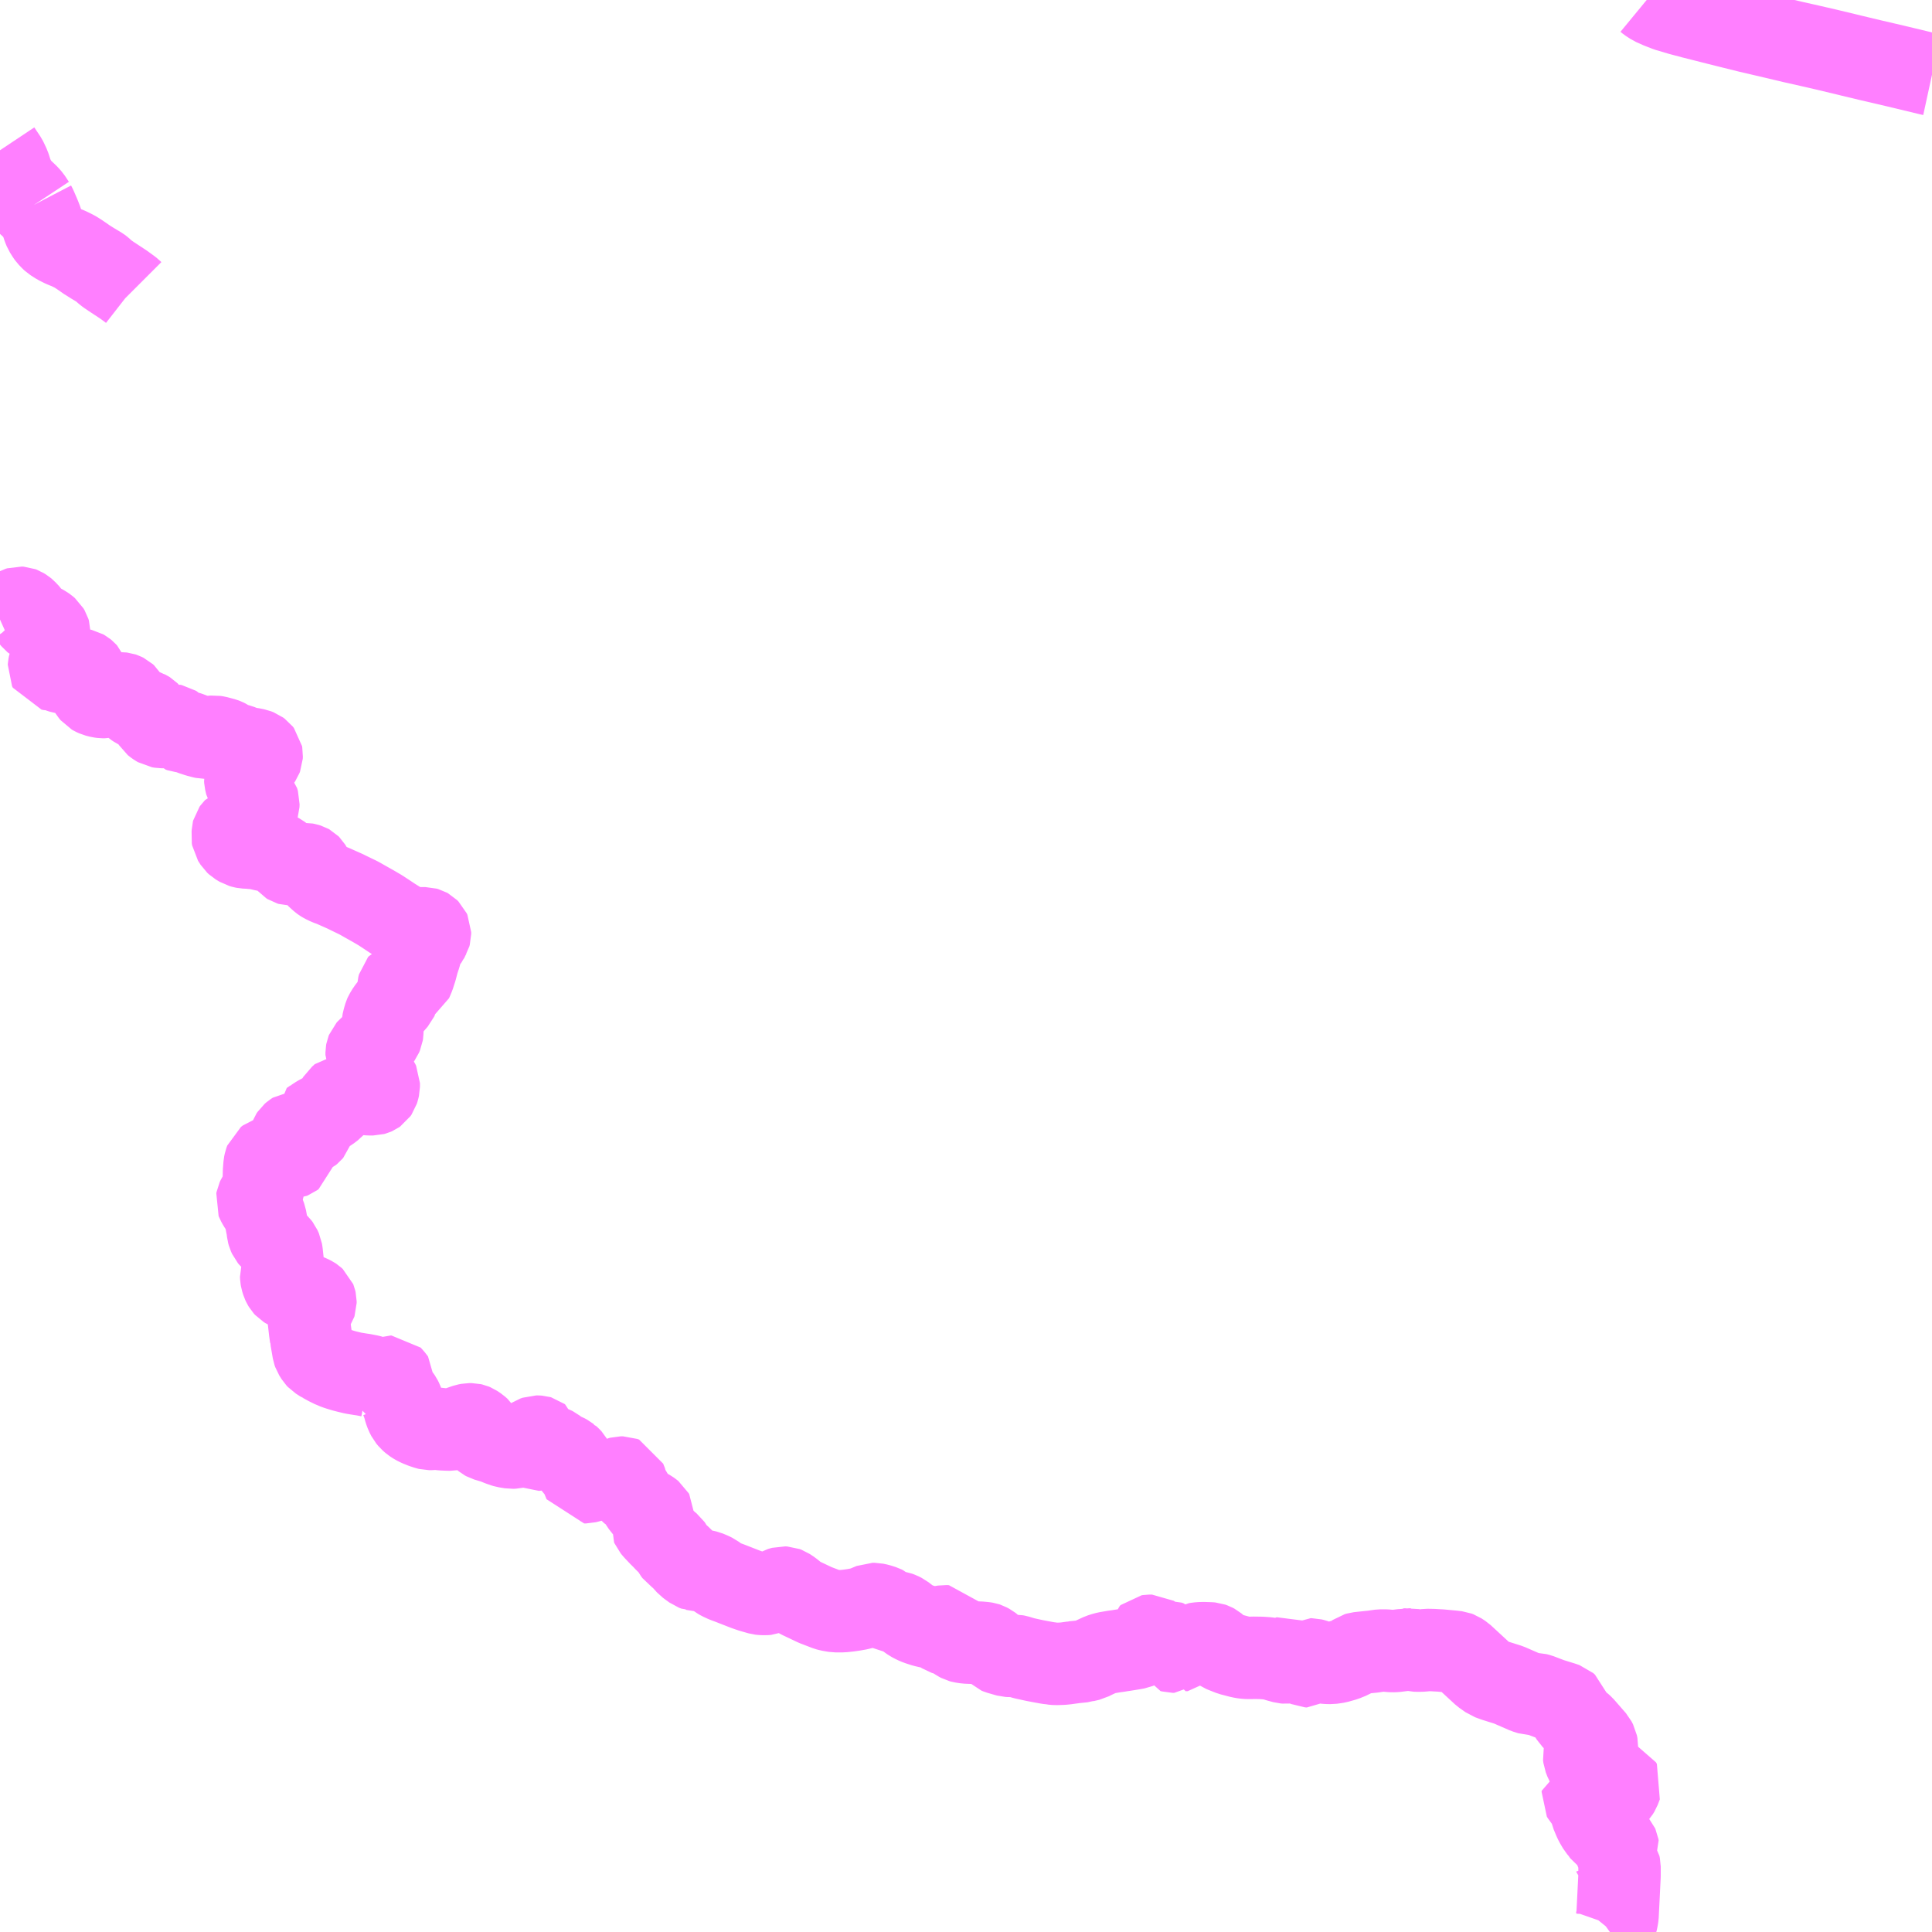 <?xml version="1.0" encoding="UTF-8"?>
<svg  xmlns="http://www.w3.org/2000/svg" xmlns:xlink="http://www.w3.org/1999/xlink" xmlns:go="http://purl.org/svgmap/profile" property="N07_001,N07_002,N07_003,N07_004,N07_005,N07_006,N07_007" viewBox="14080.078 -4078.125 17.578 17.578" go:dataArea="14080.078125 -4078.125 17.578125 17.578125" >
<globalCoordinateSystem srsName="http://purl.org/crs/84" transform="matrix(100.0,0.0,0.0,-100.0,0.0,0.0)" />
<defs>
 <g id="p0" >
  <circle cx="0.0" cy="0.0" r="3" stroke="green" stroke-width="0.75" vector-effect="non-scaling-stroke" />
 </g>
</defs>
<g fill="none" fill-rule="evenodd" stroke="#FF00FF" stroke-width="0.75" opacity="0.5" vector-effect="non-scaling-stroke" stroke-linejoin="bevel" >
<path content="1,JRバス東北（株）,青森・八戸ー十和田湖,5.0,5.0,5.0," xlink:title="1" d="M14080.078,-4072.488L14080.098,-4072.497L14080.124,-4072.512L14080.171,-4072.547L14080.226,-4072.584L14080.241,-4072.592L14080.254,-4072.596L14080.27,-4072.595L14080.278,-4072.592L14080.299,-4072.579L14080.311,-4072.569L14080.342,-4072.536L14080.366,-4072.501L14080.371,-4072.495L14080.38,-4072.484L14080.385,-4072.48L14080.411,-4072.465L14080.483,-4072.424L14080.499,-4072.413L14080.514,-4072.4L14080.524,-4072.383L14080.529,-4072.367L14080.528,-4072.309L14080.533,-4072.284L14080.541,-4072.262L14080.57,-4072.2L14080.573,-4072.184L14080.572,-4072.169L14080.561,-4072.148L14080.541,-4072.116L14080.536,-4072.108L14080.528,-4072.086L14080.524,-4072.064L14080.523,-4072.05L14080.53,-4072.036L14080.55,-4072.032L14080.569,-4072.033L14080.584,-4072.03L14080.598,-4072.024L14080.608,-4072.02L14080.623,-4072.014L14080.643,-4072.008L14080.655,-4072.006L14080.682,-4072.008L14080.748,-4072.022L14080.787,-4072.03L14080.813,-4072.032L14080.831,-4072.028L14080.845,-4072.02L14080.856,-4072.011L14080.864,-4072.002L14080.87,-4071.988L14080.873,-4071.961L14080.878,-4071.931L14080.884,-4071.877L14080.895,-4071.843L14080.903,-4071.83L14080.918,-4071.812L14080.932,-4071.804L14080.952,-4071.795L14080.987,-4071.786L14081.01,-4071.783L14081.033,-4071.783L14081.062,-4071.789L14081.107,-4071.801L14081.165,-4071.816L14081.184,-4071.816L14081.193,-4071.815L14081.202,-4071.812L14081.216,-4071.805L14081.227,-4071.795L14081.245,-4071.765L14081.264,-4071.741L14081.288,-4071.714L14081.303,-4071.701L14081.318,-4071.691L14081.338,-4071.681L14081.381,-4071.666L14081.405,-4071.655L14081.412,-4071.653L14081.418,-4071.65L14081.426,-4071.645L14081.432,-4071.639L14081.438,-4071.63L14081.449,-4071.601L14081.457,-4071.581L14081.468,-4071.561L14081.478,-4071.545L14081.489,-4071.536L14081.506,-4071.524L14081.523,-4071.514L14081.547,-4071.51L14081.57,-4071.51L14081.585,-4071.513L14081.631,-4071.524L14081.644,-4071.527L14081.659,-4071.524L14081.67,-4071.517L14081.694,-4071.491L14081.705,-4071.478L14081.72,-4071.473L14081.752,-4071.469L14081.769,-4071.466L14081.802,-4071.456L14081.826,-4071.446L14081.878,-4071.429L14081.924,-4071.417L14081.938,-4071.414L14081.96,-4071.414L14082.002,-4071.421L14082.026,-4071.423L14082.051,-4071.419L14082.115,-4071.402L14082.128,-4071.397L14082.142,-4071.39L14082.181,-4071.364L14082.199,-4071.356L14082.227,-4071.351L14082.254,-4071.344L14082.279,-4071.334L14082.301,-4071.323L14082.307,-4071.32L14082.32,-4071.317L14082.343,-4071.315L14082.363,-4071.313L14082.408,-4071.304L14082.431,-4071.295L14082.446,-4071.284L14082.457,-4071.27L14082.459,-4071.259L14082.458,-4071.24L14082.453,-4071.227L14082.437,-4071.203L14082.41,-4071.168L14082.371,-4071.122L14082.329,-4071.075L14082.319,-4071.062L14082.311,-4071.049L14082.309,-4071.039L14082.31,-4071.024L14082.32,-4070.981L14082.34,-4070.948L14082.377,-4070.899L14082.396,-4070.879L14082.421,-4070.849L14082.429,-4070.822L14082.428,-4070.797L14082.423,-4070.781L14082.376,-4070.709L14082.349,-4070.671L14082.346,-4070.668L14082.327,-4070.644L14082.315,-4070.63L14082.281,-4070.609L14082.258,-4070.598L14082.243,-4070.59L14082.222,-4070.586L14082.211,-4070.582L14082.204,-4070.575L14082.199,-4070.568L14082.197,-4070.56L14082.196,-4070.536L14082.193,-4070.513L14082.196,-4070.495L14082.219,-4070.459L14082.234,-4070.445L14082.269,-4070.424L14082.29,-4070.418L14082.305,-4070.415L14082.346,-4070.413L14082.374,-4070.41L14082.397,-4070.409L14082.414,-4070.407L14082.485,-4070.39L14082.512,-4070.386L14082.553,-4070.377L14082.607,-4070.358L14082.624,-4070.349L14082.641,-4070.336L14082.655,-4070.322L14082.698,-4070.271L14082.711,-4070.263L14082.721,-4070.26L14082.736,-4070.26L14082.753,-4070.261L14082.809,-4070.261L14082.83,-4070.263L14082.852,-4070.264L14082.868,-4070.261L14082.884,-4070.256L14082.893,-4070.251L14082.898,-4070.246L14082.915,-4070.218L14082.94,-4070.176L14082.959,-4070.153L14082.981,-4070.133L14083,-4070.116L14083.011,-4070.108L14083.026,-4070.099L14083.061,-4070.082L14083.102,-4070.067L14083.219,-4070.015L14083.249,-4070L14083.338,-4069.957L14083.36,-4069.945L14083.402,-4069.921L14083.475,-4069.88L14083.538,-4069.843L14083.584,-4069.813L14083.65,-4069.769L14083.703,-4069.736L14083.728,-4069.719L14083.76,-4069.699L14083.782,-4069.686L14083.803,-4069.678L14083.813,-4069.675L14083.825,-4069.674L14083.836,-4069.674L14083.895,-4069.679L14083.949,-4069.679L14083.963,-4069.675L14083.972,-4069.67L14083.984,-4069.658L14083.99,-4069.645L14083.99,-4069.626L14083.986,-4069.611L14083.976,-4069.595L14083.973,-4069.588L14083.953,-4069.56L14083.927,-4069.522L14083.913,-4069.491L14083.903,-4069.448L14083.896,-4069.424L14083.88,-4069.376L14083.862,-4069.307L14083.842,-4069.245L14083.827,-4069.209L14083.822,-4069.198L14083.811,-4069.191L14083.798,-4069.188L14083.753,-4069.185L14083.74,-4069.185L14083.727,-4069.182L14083.715,-4069.177L14083.708,-4069.169L14083.702,-4069.145L14083.7,-4069.111L14083.699,-4069.086L14083.692,-4069.042L14083.687,-4069.031L14083.68,-4069.023L14083.674,-4069.016L14083.635,-4068.971L14083.606,-4068.933L14083.584,-4068.897L14083.58,-4068.888L14083.569,-4068.851L14083.561,-4068.817L14083.56,-4068.802L14083.557,-4068.79L14083.557,-4068.761L14083.556,-4068.728L14083.554,-4068.715L14083.545,-4068.694L14083.527,-4068.669L14083.502,-4068.643L14083.428,-4068.58L14083.42,-4068.571L14083.416,-4068.561L14083.414,-4068.55L14083.414,-4068.526L14083.429,-4068.493L14083.433,-4068.482L14083.433,-4068.464L14083.422,-4068.421L14083.421,-4068.394L14083.425,-4068.386L14083.433,-4068.373L14083.447,-4068.358L14083.476,-4068.33L14083.508,-4068.298L14083.517,-4068.285L14083.524,-4068.27L14083.524,-4068.237L14083.519,-4068.215L14083.513,-4068.196L14083.504,-4068.183L14083.494,-4068.176L14083.485,-4068.172L14083.474,-4068.169L14083.435,-4068.169L14083.374,-4068.174L14083.3,-4068.176L14083.218,-4068.173L14083.201,-4068.172L14083.176,-4068.148L14083.158,-4068.133L14083.149,-4068.118L14083.14,-4068.092L14083.133,-4068.086L14083.115,-4068.058L14083.106,-4068.048L14083.072,-4068.022L14083.027,-4067.995L14082.973,-4067.966L14082.935,-4067.941L14082.932,-4067.94L14082.918,-4067.93L14082.899,-4067.917L14082.903,-4067.895L14082.916,-4067.852L14082.915,-4067.837L14082.913,-4067.831L14082.908,-4067.825L14082.897,-4067.816L14082.887,-4067.811L14082.88,-4067.81L14082.863,-4067.81L14082.818,-4067.819L14082.788,-4067.823L14082.775,-4067.824L14082.764,-4067.823L14082.747,-4067.812L14082.732,-4067.799L14082.724,-4067.787L14082.718,-4067.771L14082.717,-4067.739L14082.72,-4067.717L14082.727,-4067.686L14082.739,-4067.65L14082.753,-4067.629L14082.755,-4067.62L14082.752,-4067.606L14082.74,-4067.597L14082.73,-4067.593L14082.716,-4067.592L14082.63,-4067.593L14082.557,-4067.592L14082.528,-4067.591L14082.515,-4067.587L14082.498,-4067.574L14082.49,-4067.552L14082.485,-4067.528L14082.48,-4067.464L14082.478,-4067.367L14082.477,-4067.333L14082.474,-4067.314L14082.469,-4067.3L14082.447,-4067.263L14082.424,-4067.227L14082.417,-4067.212L14082.415,-4067.201L14082.419,-4067.191L14082.434,-4067.164L14082.448,-4067.143L14082.474,-4067.097L14082.48,-4067.083L14082.493,-4067.048L14082.504,-4066.987L14082.509,-4066.963L14082.514,-4066.936L14082.514,-4066.93L14082.516,-4066.912L14082.521,-4066.894L14082.531,-4066.872L14082.541,-4066.86L14082.579,-4066.827L14082.614,-4066.793L14082.624,-4066.78L14082.637,-4066.751L14082.641,-4066.726L14082.651,-4066.633L14082.652,-4066.587L14082.65,-4066.571L14082.636,-4066.525L14082.637,-4066.503L14082.64,-4066.485L14082.649,-4066.456L14082.656,-4066.441L14082.665,-4066.426L14082.675,-4066.415L14082.688,-4066.407L14082.705,-4066.399L14082.726,-4066.391L14082.74,-4066.386L14082.759,-4066.381L14082.76,-4066.38L14082.794,-4066.368L14082.82,-4066.361L14082.825,-4066.358L14082.861,-4066.347L14082.899,-4066.332L14082.922,-4066.32L14082.931,-4066.314L14082.943,-4066.303L14082.945,-4066.298L14082.948,-4066.285L14082.948,-4066.27L14082.945,-4066.261L14082.936,-4066.247L14082.91,-4066.219L14082.897,-4066.204L14082.89,-4066.195L14082.886,-4066.185L14082.883,-4066.167L14082.884,-4066.153L14082.887,-4066.12L14082.894,-4066.059L14082.899,-4066.015L14082.907,-4065.959L14082.907,-4065.957L14082.91,-4065.944L14082.93,-4065.828L14082.936,-4065.811L14082.958,-4065.776L14082.971,-4065.762L14082.99,-4065.75L14083.013,-4065.735L14083.018,-4065.733L14083.056,-4065.712L14083.072,-4065.704L14083.084,-4065.697L14083.111,-4065.686L14083.121,-4065.681L14083.148,-4065.671L14083.203,-4065.654L14083.238,-4065.645L14083.292,-4065.632L14083.353,-4065.622L14083.387,-4065.617L14083.438,-4065.607L14083.457,-4065.602L14083.468,-4065.595L14083.473,-4065.591L14083.479,-4065.583L14083.481,-4065.575L14083.481,-4065.525L14083.483,-4065.507L14083.508,-4065.528L14083.537,-4065.55L14083.572,-4065.572L14083.612,-4065.592L14083.632,-4065.599L14083.64,-4065.599L14083.642,-4065.597L14083.645,-4065.594L14083.675,-4065.555L14083.674,-4065.544L14083.662,-4065.511L14083.661,-4065.497L14083.663,-4065.493L14083.674,-4065.466L14083.68,-4065.441L14083.687,-4065.439L14083.705,-4065.426L14083.715,-4065.414L14083.726,-4065.398L14083.736,-4065.378L14083.752,-4065.334L14083.763,-4065.293L14083.775,-4065.26L14083.79,-4065.231L14083.809,-4065.208L14083.832,-4065.188L14083.858,-4065.171L14083.888,-4065.156L14083.928,-4065.14L14083.965,-4065.128L14083.981,-4065.124L14084.01,-4065.124L14084.027,-4065.126L14084.032,-4065.127L14084.055,-4065.126L14084.1,-4065.121L14084.14,-4065.119L14084.181,-4065.118L14084.202,-4065.122L14084.228,-4065.129L14084.279,-4065.147L14084.32,-4065.161L14084.346,-4065.166L14084.369,-4065.166L14084.382,-4065.163L14084.394,-4065.158L14084.397,-4065.156L14084.425,-4065.137L14084.445,-4065.119L14084.452,-4065.108L14084.459,-4065.079L14084.468,-4065.054L14084.478,-4065.038L14084.489,-4065.029L14084.5,-4065.023L14084.554,-4065.007L14084.584,-4064.998L14084.597,-4064.992L14084.629,-4064.979L14084.65,-4064.972L14084.654,-4064.97L14084.677,-4064.963L14084.696,-4064.96L14084.732,-4064.954L14084.756,-4064.955L14084.778,-4064.96L14084.825,-4064.975L14084.865,-4064.99L14084.878,-4064.997L14084.911,-4065.03L14084.937,-4065.047L14084.957,-4065.054L14084.967,-4065.054L14084.969,-4065.054L14084.983,-4065.053L14084.99,-4065.051L14084.994,-4065.048L14084.999,-4065.028L14085,-4065.021L14084.997,-4065.013L14084.99,-4065.003L14084.987,-4065L14084.966,-4064.987L14084.944,-4064.974L14084.933,-4064.963L14084.931,-4064.958L14084.935,-4064.949L14084.943,-4064.941L14084.955,-4064.935L14084.97,-4064.936L14085.003,-4064.942L14085.024,-4064.947L14085.06,-4064.957L14085.077,-4064.961L14085.1,-4064.96L14085.108,-4064.957L14085.122,-4064.95L14085.151,-4064.927L14085.153,-4064.925L14085.172,-4064.912L14085.188,-4064.903L14085.219,-4064.891L14085.239,-4064.88L14085.249,-4064.872L14085.252,-4064.871L14085.262,-4064.862L14085.278,-4064.845L14085.293,-4064.818L14085.307,-4064.781L14085.311,-4064.774L14085.321,-4064.765L14085.344,-4064.751L14085.356,-4064.74L14085.362,-4064.735L14085.369,-4064.727L14085.376,-4064.702L14085.377,-4064.697L14085.378,-4064.685L14085.38,-4064.679L14085.382,-4064.667L14085.388,-4064.65L14085.393,-4064.639L14085.408,-4064.639L14085.424,-4064.643L14085.465,-4064.654L14085.484,-4064.658L14085.494,-4064.658L14085.505,-4064.651L14085.55,-4064.608L14085.56,-4064.602L14085.567,-4064.595L14085.628,-4064.628L14085.708,-4064.675L14085.716,-4064.679L14085.727,-4064.682L14085.745,-4064.682L14085.761,-4064.676L14085.767,-4064.66L14085.78,-4064.628L14085.781,-4064.62L14085.785,-4064.597L14085.79,-4064.582L14085.809,-4064.56L14085.821,-4064.55L14085.84,-4064.538L14085.855,-4064.53L14085.886,-4064.518L14085.903,-4064.509L14085.903,-4064.498L14085.899,-4064.483L14085.899,-4064.473L14085.901,-4064.465L14085.906,-4064.456L14085.929,-4064.422L14085.94,-4064.41L14085.957,-4064.396L14085.987,-4064.379L14086.001,-4064.369L14086.016,-4064.357L14086.021,-4064.348L14086.021,-4064.322L14086.019,-4064.301L14086.01,-4064.239L14086.013,-4064.232L14086.035,-4064.206L14086.086,-4064.152L14086.098,-4064.141L14086.121,-4064.117L14086.132,-4064.105L14086.147,-4064.091L14086.179,-4064.065L14086.188,-4064.052L14086.194,-4064.04L14086.211,-4064.008L14086.223,-4063.992L14086.257,-4063.969L14086.274,-4063.954L14086.322,-4063.901L14086.333,-4063.889L14086.356,-4063.872L14086.378,-4063.856L14086.389,-4063.848L14086.41,-4063.84L14086.419,-4063.84L14086.426,-4063.838L14086.451,-4063.837L14086.481,-4063.833L14086.511,-4063.826L14086.547,-4063.811L14086.576,-4063.797L14086.617,-4063.766L14086.636,-4063.755L14086.675,-4063.737L14086.721,-4063.72L14086.859,-4063.666L14086.914,-4063.647L14086.991,-4063.625L14087.009,-4063.623L14087.038,-4063.622L14087.065,-4063.624L14087.065,-4063.624L14087.07,-4063.626L14087.088,-4063.632L14087.115,-4063.643L14087.132,-4063.651L14087.147,-4063.659L14087.167,-4063.671L14087.203,-4063.681L14087.222,-4063.68L14087.238,-4063.674L14087.274,-4063.65L14087.305,-4063.625L14087.341,-4063.597L14087.361,-4063.586L14087.496,-4063.522L14087.603,-4063.481L14087.625,-4063.475L14087.659,-4063.469L14087.678,-4063.466L14087.746,-4063.466L14087.802,-4063.472L14087.844,-4063.478L14087.889,-4063.486L14087.921,-4063.494L14087.951,-4063.504L14088.016,-4063.531L14088.037,-4063.531L14088.07,-4063.524L14088.114,-4063.51L14088.124,-4063.505L14088.131,-4063.499L14088.147,-4063.477L14088.163,-4063.467L14088.189,-4063.465L14088.245,-4063.456L14088.269,-4063.447L14088.295,-4063.434L14088.314,-4063.419L14088.335,-4063.403L14088.353,-4063.39L14088.367,-4063.38L14088.401,-4063.362L14088.432,-4063.349L14088.488,-4063.331L14088.536,-4063.32L14088.581,-4063.318L14088.624,-4063.321L14088.673,-4063.329L14088.693,-4063.328L14088.698,-4063.321L14088.695,-4063.316L14088.686,-4063.309L14088.655,-4063.293L14088.65,-4063.283L14088.652,-4063.273L14088.669,-4063.262L14088.694,-4063.254L14088.729,-4063.244L14088.747,-4063.237L14088.759,-4063.231L14088.773,-4063.217L14088.798,-4063.2L14088.815,-4063.191L14088.83,-4063.187L14088.868,-4063.181L14088.915,-4063.179L14088.933,-4063.179L14088.945,-4063.18L14088.988,-4063.18L14089.032,-4063.176L14089.051,-4063.173L14089.06,-4063.17L14089.084,-4063.157L14089.098,-4063.146L14089.117,-4063.125L14089.135,-4063.103L14089.147,-4063.091L14089.167,-4063.083L14089.237,-4063.063L14089.248,-4063.06L14089.265,-4063.059L14089.316,-4063.06L14089.332,-4063.057L14089.395,-4063.038L14089.491,-4063.017L14089.554,-4063.005L14089.615,-4062.994L14089.642,-4062.991L14089.646,-4062.99L14089.65,-4062.989L14089.684,-4062.986L14089.744,-4062.988L14089.775,-4062.991L14089.841,-4063L14089.844,-4063.001L14089.865,-4063.003L14089.875,-4063.004L14089.934,-4063.01L14089.94,-4063.012L14089.995,-4063.025L14090.022,-4063.039L14090.091,-4063.071L14090.129,-4063.083L14090.156,-4063.089L14090.209,-4063.098L14090.222,-4063.1L14090.245,-4063.103L14090.265,-4063.106L14090.279,-4063.109L14090.297,-4063.111L14090.316,-4063.114L14090.39,-4063.126L14090.423,-4063.132L14090.445,-4063.141L14090.465,-4063.159L14090.488,-4063.179L14090.5,-4063.194L14090.51,-4063.215L14090.514,-4063.233L14090.522,-4063.24L14090.535,-4063.242L14090.559,-4063.242L14090.567,-4063.237L14090.57,-4063.233L14090.575,-4063.225L14090.573,-4063.209L14090.568,-4063.199L14090.544,-4063.172L14090.521,-4063.151L14090.529,-4063.138L14090.536,-4063.137L14090.567,-4063.16L14090.582,-4063.166L14090.615,-4063.174L14090.653,-4063.18L14090.686,-4063.187L14090.71,-4063.188L14090.725,-4063.183L14090.734,-4063.175L14090.74,-4063.166L14090.742,-4063.153L14090.742,-4063.143L14090.739,-4063.132L14090.73,-4063.114L14090.735,-4063.101L14090.746,-4063.098L14090.762,-4063.098L14090.773,-4063.107L14090.79,-4063.126L14090.799,-4063.136L14090.807,-4063.14L14090.815,-4063.139L14090.82,-4063.135L14090.83,-4063.124L14090.838,-4063.117L14090.847,-4063.113L14090.847,-4063.112L14090.867,-4063.113L14090.884,-4063.113L14090.899,-4063.13L14090.906,-4063.135L14090.93,-4063.151L14090.948,-4063.164L14090.957,-4063.169L14090.969,-4063.171L14090.993,-4063.174L14091.028,-4063.175L14091.09,-4063.173L14091.101,-4063.172L14091.118,-4063.166L14091.131,-4063.159L14091.163,-4063.132L14091.192,-4063.109L14091.203,-4063.102L14091.212,-4063.098L14091.278,-4063.072L14091.321,-4063.061L14091.354,-4063.052L14091.383,-4063.046L14091.404,-4063.043L14091.431,-4063.041L14091.46,-4063.041L14091.48,-4063.042L14091.551,-4063.041L14091.567,-4063.04L14091.609,-4063.037L14091.628,-4063.034L14091.659,-4063.03L14091.672,-4063.026L14091.706,-4063.015L14091.761,-4063L14091.774,-4062.999L14091.786,-4063L14091.786,-4063.009L14091.786,-4063.015L14091.779,-4063.035L14091.783,-4063.046L14091.794,-4063.049L14091.822,-4063.033L14091.867,-4063.013L14091.87,-4063.012L14091.918,-4062.99L14091.975,-4062.965L14091.991,-4062.964L14092.002,-4062.972L14092.002,-4062.981L14091.99,-4063.02L14092.002,-4063.027L14092.013,-4063.027L14092.033,-4063.022L14092.076,-4063.007L14092.113,-4063L14092.149,-4062.996L14092.189,-4062.995L14092.225,-4063L14092.244,-4063.003L14092.311,-4063.022L14092.363,-4063.043L14092.389,-4063.058L14092.419,-4063.079L14092.436,-4063.084L14092.529,-4063.094L14092.57,-4063.098L14092.596,-4063.102L14092.639,-4063.108L14092.683,-4063.108L14092.729,-4063.104L14092.75,-4063.103L14092.776,-4063.104L14092.849,-4063.113L14092.873,-4063.119L14092.885,-4063.118L14092.902,-4063.12L14092.953,-4063.108L14092.983,-4063.107L14093.022,-4063.108L14093.06,-4063.113L14093.115,-4063.112L14093.132,-4063.111L14093.147,-4063.11L14093.186,-4063.108L14093.293,-4063.098L14093.335,-4063.093L14093.351,-4063.087L14093.386,-4063.064L14093.543,-4062.919L14093.57,-4062.894L14093.628,-4062.853L14093.68,-4062.834L14093.804,-4062.795L14093.96,-4062.727L14094.004,-4062.713L14094.055,-4062.712L14094.082,-4062.705L14094.184,-4062.666L14094.297,-4062.631L14094.326,-4062.621L14094.342,-4062.607L14094.348,-4062.587L14094.365,-4062.517L14094.378,-4062.496L14094.398,-4062.476L14094.424,-4062.458L14094.429,-4062.455L14094.46,-4062.434L14094.479,-4062.417L14094.589,-4062.291L14094.603,-4062.264L14094.608,-4062.239L14094.605,-4062.166L14094.598,-4062.149L14094.585,-4062.145L14094.566,-4062.149L14094.505,-4062.171L14094.492,-4062.169L14094.489,-4062.157L14094.492,-4062.134L14094.507,-4062.095L14094.535,-4062.046L14094.553,-4062.023L14094.57,-4062.006L14094.579,-4061.996L14094.605,-4061.975L14094.633,-4061.959L14094.658,-4061.949L14094.697,-4061.938L14094.724,-4061.927L14094.731,-4061.922L14094.737,-4061.916L14094.753,-4061.887L14094.76,-4061.885L14094.77,-4061.886L14094.777,-4061.892L14094.788,-4061.904L14094.794,-4061.908L14094.808,-4061.91L14094.818,-4061.906L14094.822,-4061.899L14094.829,-4061.887L14094.81,-4061.837L14094.796,-4061.814L14094.784,-4061.801L14094.765,-4061.79L14094.725,-4061.773L14094.718,-4061.769L14094.694,-4061.762L14094.677,-4061.76L14094.657,-4061.761L14094.647,-4061.762L14094.584,-4061.766L14094.557,-4061.767L14094.542,-4061.772L14094.528,-4061.78L14094.505,-4061.793L14094.49,-4061.797L14094.478,-4061.794L14094.477,-4061.784L14094.485,-4061.77L14094.505,-4061.748L14094.522,-4061.734L14094.544,-4061.713L14094.554,-4061.702L14094.557,-4061.691L14094.556,-4061.676L14094.554,-4061.651L14094.561,-4061.622L14094.584,-4061.567L14094.595,-4061.544L14094.622,-4061.498L14094.645,-4061.471L14094.671,-4061.434L14094.68,-4061.428L14094.706,-4061.421L14094.716,-4061.417L14094.731,-4061.408L14094.744,-4061.396L14094.762,-4061.376L14094.787,-4061.347L14094.793,-4061.34L14094.797,-4061.331L14094.799,-4061.319L14094.794,-4061.309L14094.785,-4061.293L14094.781,-4061.28L14094.78,-4061.225L14094.779,-4061.202L14094.78,-4061.201L14094.782,-4061.194L14094.801,-4061.174L14094.809,-4061.162L14094.813,-4061.143L14094.813,-4061.079L14094.813,-4061.069L14094.813,-4061.058L14094.795,-4060.695L14094.793,-4060.682L14094.79,-4060.664L14094.785,-4060.641L14094.771,-4060.601L14094.761,-4060.584L14094.739,-4060.557L14094.725,-4060.547"/>
<path content="1,十和田観光電鉄（株）,十和田市～　青森市行き,5.0,5.0,4.0," xlink:title="1" d="M14097.656,-4077.445L14097.633,-4077.45L14097.321,-4077.525L14097.102,-4077.576L14096.918,-4077.62L14096.911,-4077.622L14096.694,-4077.674L14096.542,-4077.709L14096.391,-4077.743L14096.137,-4077.803L14095.987,-4077.838L14095.854,-4077.871L14095.814,-4077.881L14095.702,-4077.909L14095.576,-4077.941L14095.473,-4077.967L14095.364,-4077.996L14095.246,-4078.031L14095.175,-4078.059L14095.117,-4078.085L14095.077,-4078.111L14095.06,-4078.125"/>
<path content="2,青森市,中筒井方面線,23.0,20.0,20.0," xlink:title="2" d="M14080.392,-4076.264L14080.404,-4076.241L14080.436,-4076.167L14080.456,-4076.116L14080.47,-4076.068L14080.477,-4076.049L14080.486,-4076.027L14080.51,-4075.989L14080.52,-4075.975L14080.545,-4075.949L14080.558,-4075.937L14080.583,-4075.921L14080.605,-4075.907L14080.647,-4075.886L14080.671,-4075.876L14080.699,-4075.865L14080.744,-4075.843L14080.768,-4075.83L14080.777,-4075.824L14080.799,-4075.81L14080.843,-4075.78L14080.859,-4075.768L14080.921,-4075.729L14080.988,-4075.689L14081,-4075.68L14081.035,-4075.649L14081.055,-4075.633L14081.092,-4075.608L14081.145,-4075.573L14081.2,-4075.537L14081.255,-4075.497L14081.273,-4075.483L14081.281,-4075.475"/>
<path content="2,青森市,中筒井方面線,23.0,20.0,20.0," xlink:title="2" d="M14080.392,-4076.264L14080.361,-4076.246L14080.311,-4076.292L14080.274,-4076.319L14080.256,-4076.33L14080.225,-4076.346L14080.215,-4076.352L14080.206,-4076.361L14080.194,-4076.374L14080.179,-4076.395L14080.161,-4076.414L14080.134,-4076.439L14080.104,-4076.462L14080.078,-4076.478"/>
<path content="2,青森市,中筒井方面線,23.0,20.0,20.0," xlink:title="2" d="M14080.078,-4076.758L14080.098,-4076.728L14080.133,-4076.676L14080.137,-4076.668L14080.161,-4076.617L14080.171,-4076.587L14080.178,-4076.565L14080.185,-4076.541L14080.192,-4076.526L14080.213,-4076.484L14080.225,-4076.465L14080.236,-4076.445L14080.248,-4076.429L14080.256,-4076.419L14080.286,-4076.39L14080.331,-4076.347L14080.355,-4076.32L14080.392,-4076.264"/>
</g>
</svg>
